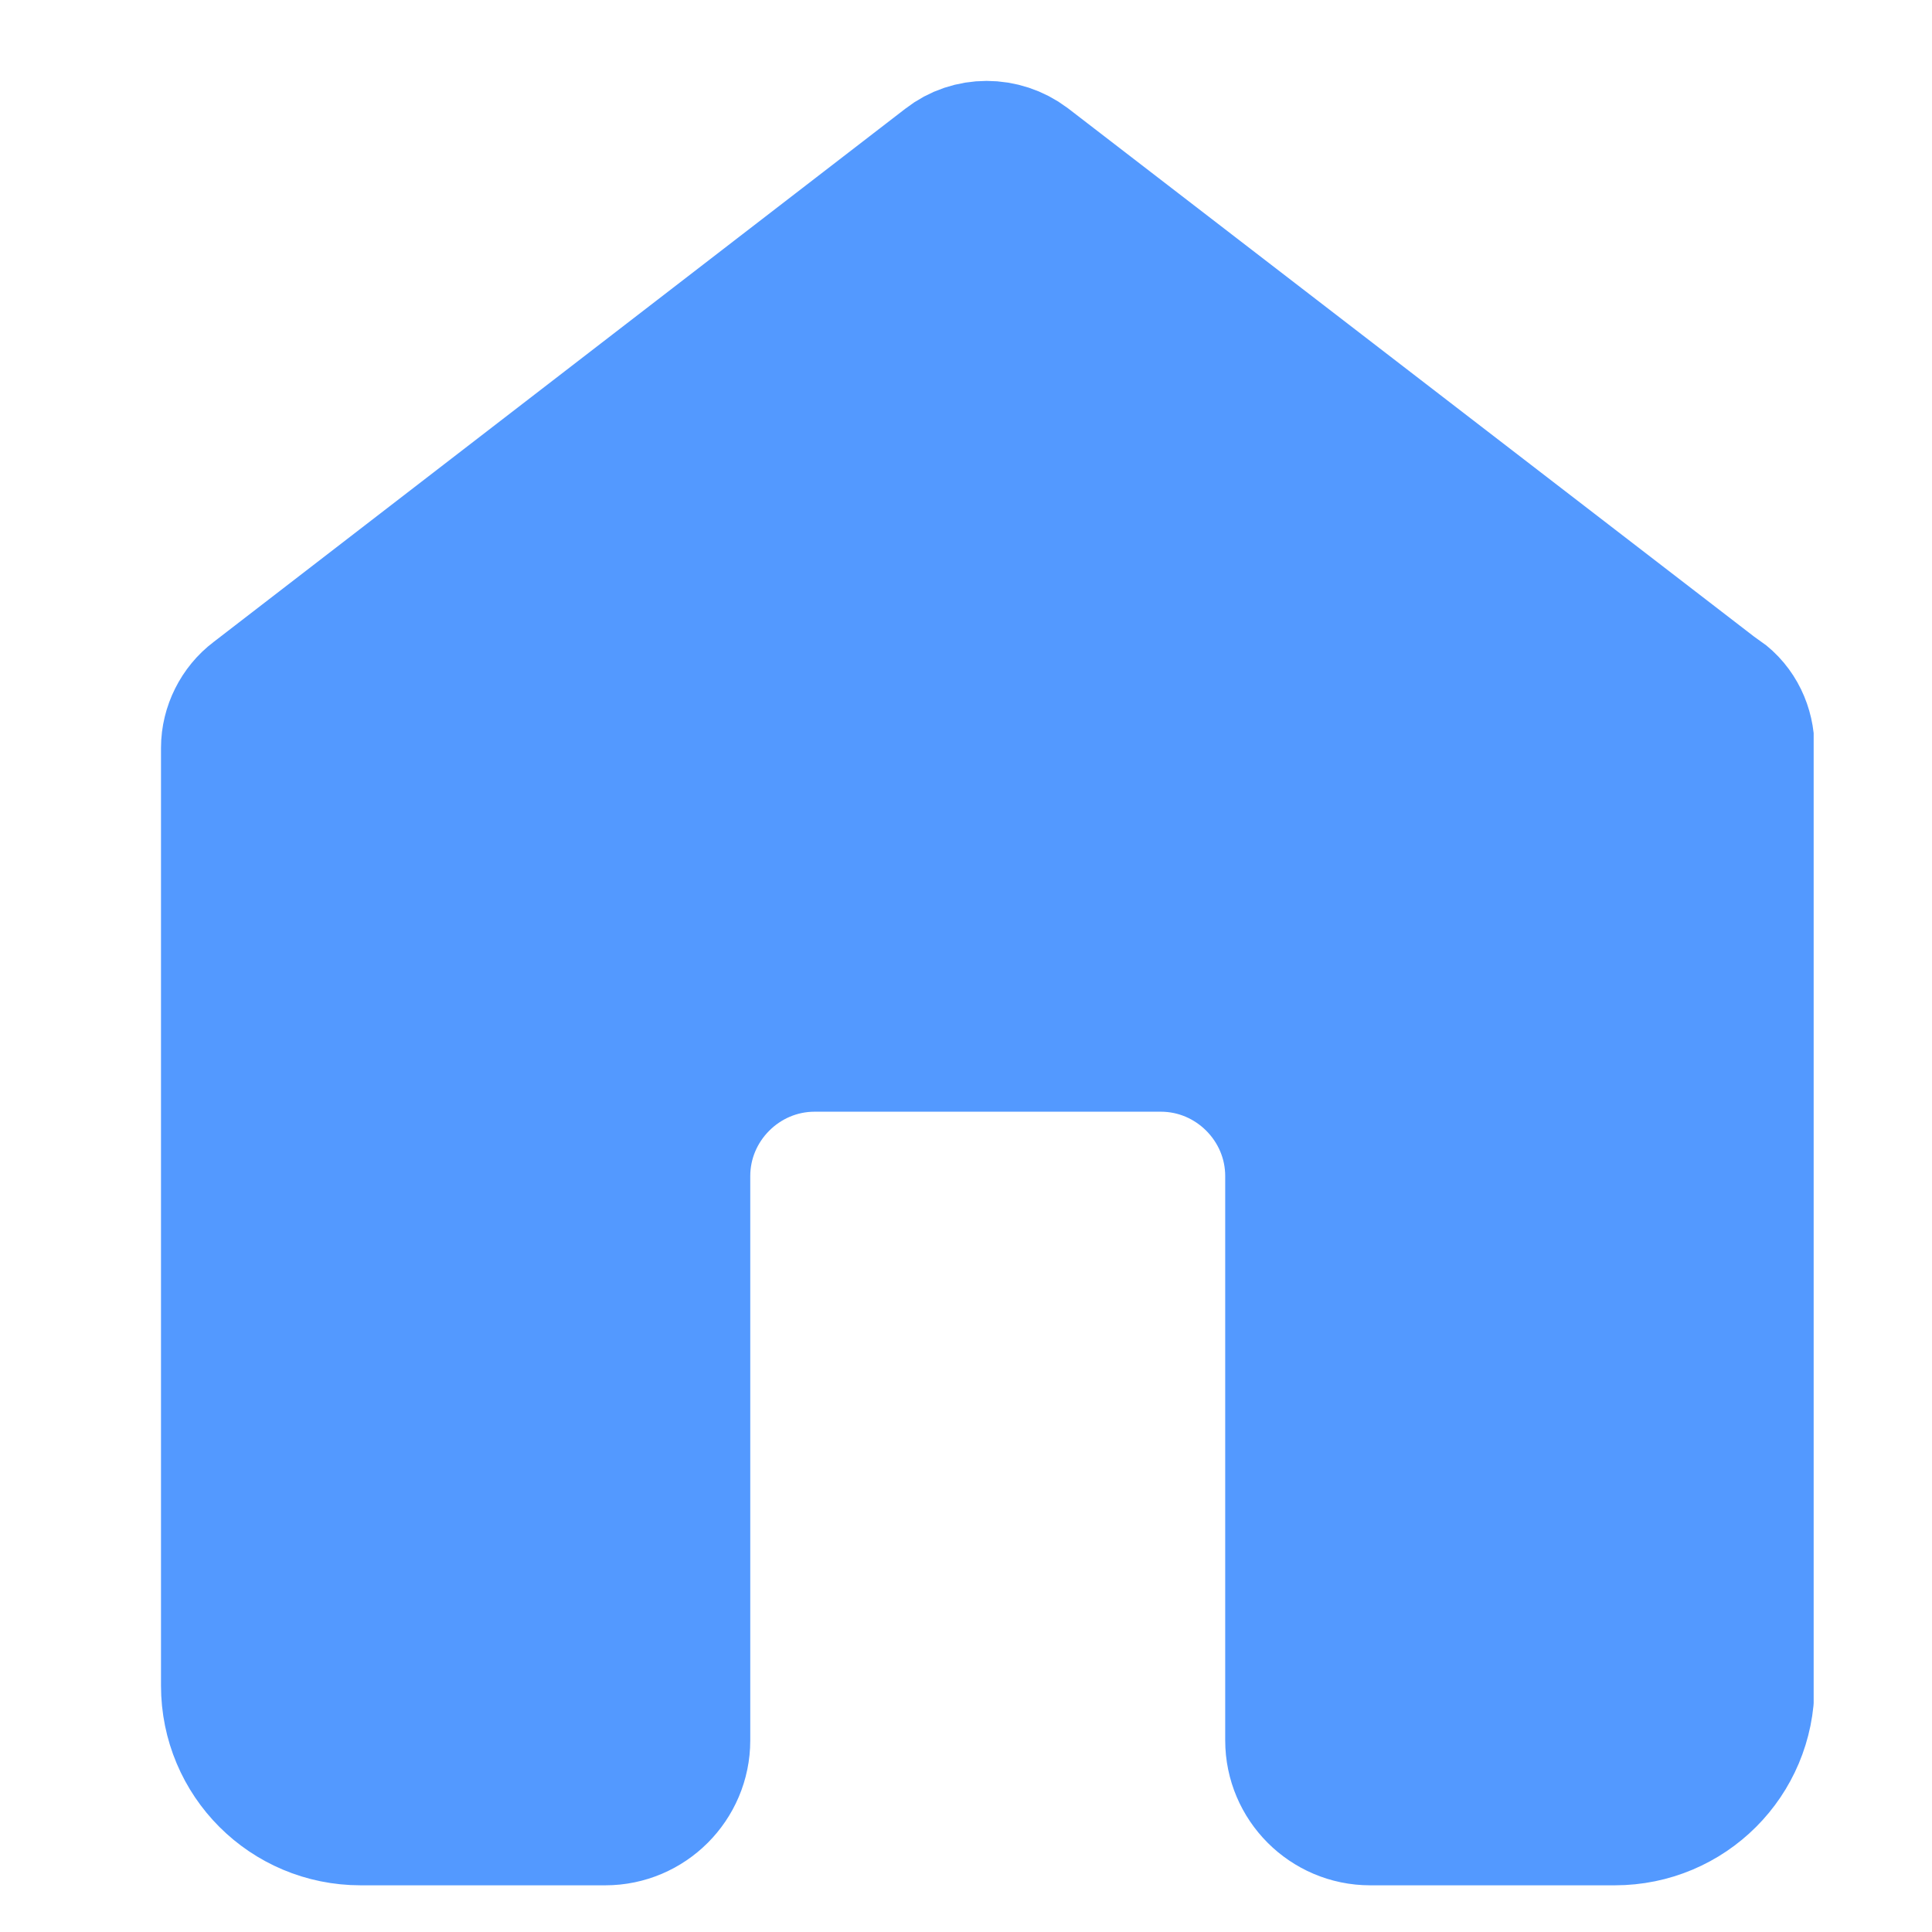 <svg width="24" height="24" viewBox="0 0 24 24" fill="none" xmlns="http://www.w3.org/2000/svg">
<g clip-path="url(#clip0_527_63946)">
<path d="M21.27 8.77L12.66 2.14C12.42 1.96 12.09 1.96 11.86 2.14L3.26 8.77C3.1 8.89 3 9.09 3 9.29V20.94C3 21.76 3.66 22.42 4.48 22.42H7.52C7.96 22.42 8.32 22.06 8.32 21.62V14.61C8.32 13.62 9.13 12.81 10.12 12.81H14.42C15.41 12.81 16.22 13.62 16.22 14.61V21.62C16.22 22.06 16.58 22.42 17.02 22.42H20.06C20.88 22.42 21.54 21.76 21.54 20.94V9.29C21.54 9.09 21.45 8.89 21.28 8.77H21.27Z" fill="#5399FF" stroke="#5399FF" stroke-width="2" stroke-miterlimit="10" stroke-linecap="round"/>
</g>
<defs>
<clipPath id="clip0_527_63946">
<rect width="20.53" height="22.42" fill="white" transform="translate(2 1)"/>
</clipPath>
</defs>
</svg>
